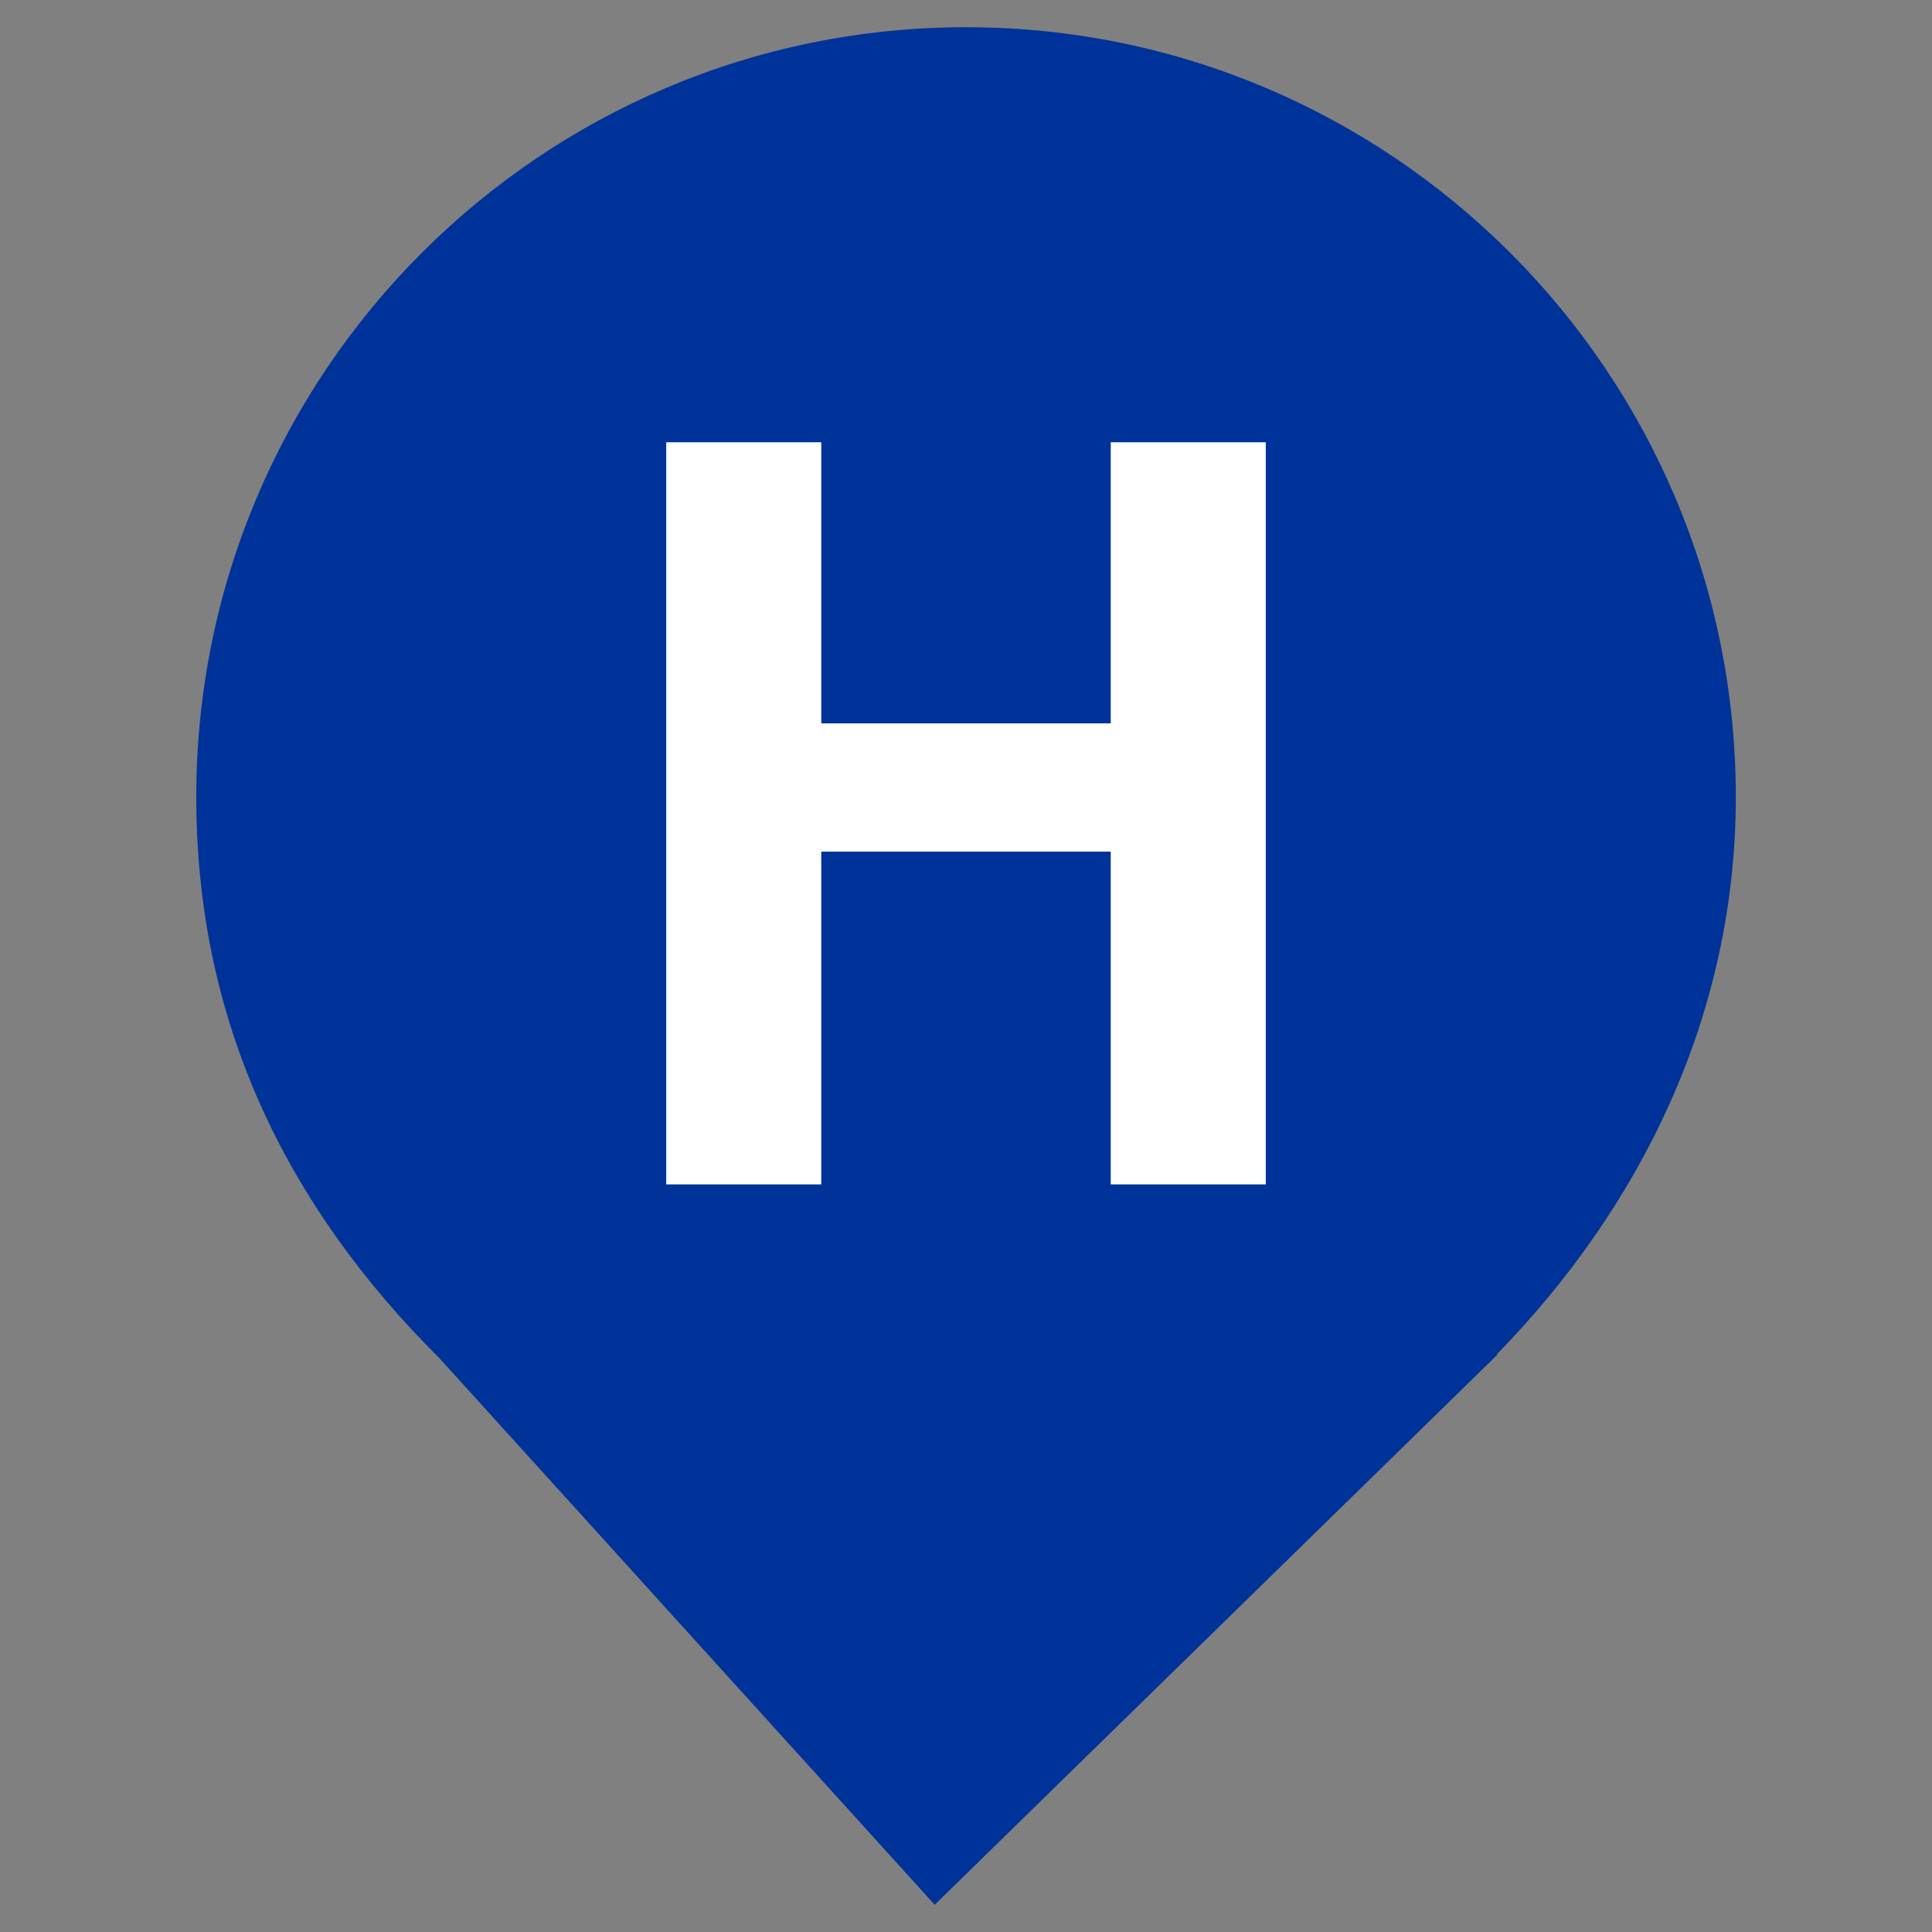 <?xml version="1.0" encoding="UTF-8" standalone="no"?><!-- Generator: Gravit.io --><svg xmlns="http://www.w3.org/2000/svg" xmlns:xlink="http://www.w3.org/1999/xlink" style="isolation:isolate" viewBox="0 0 24 24" width="24pt" height="24pt"><rect x="0" y="0" width="24" height="24" fill="#808080" stroke="none"/><defs><clipPath id="_clipPath_4D0knMrTE95yIzD9G8rMYiP1QjDZLBoT"><rect width="24" height="24"/></clipPath></defs><g clip-path="url(#_clipPath_4D0knMrTE95yIzD9G8rMYiP1QjDZLBoT)"><clipPath id="_clipPath_K3skPrfKXLTRve5frRgn6kjdS2idstcv"><rect x="0" y="0" width="24" height="24" transform="matrix(1,0,0,1,0,0)" fill="rgb(255,255,255)"/></clipPath><g clip-path="url(#_clipPath_K3skPrfKXLTRve5frRgn6kjdS2idstcv)"><g><path d=" M 18.593 16.825 C 20.37 15.006 21.563 12.624 21.563 9.901 C 21.563 4.623 17.278 0.338 12 0.338 C 6.722 0.338 2.438 4.623 2.438 9.901 C 2.438 12.657 3.526 14.954 5.474 16.888 L 5.473 16.888 L 11.611 23.662 L 18.605 16.825 L 18.593 16.825 Z " fill="rgb(0,51,153)"/></g></g><g><path d=" M 10.526 10.077 L 10.526 13.804 L 8.79 13.804 L 8.79 5.494 L 10.526 5.494 L 10.526 8.642 L 13.767 8.642 L 13.767 5.494 L 15.503 5.494 L 15.503 13.804 L 13.767 13.804 L 13.767 10.077 L 10.526 10.077 Z " fill="rgb(0,51,153)"/></g><path d=" M 10.202 10.579 L 10.202 14.713 L 8.276 14.713 L 8.276 5.494 L 10.202 5.494 L 10.202 8.986 L 13.798 8.986 L 13.798 5.494 L 15.724 5.494 L 15.724 14.713 L 13.798 14.713 L 13.798 10.579 L 10.202 10.579 Z " fill="rgb(255,255,255)"/></g></svg>